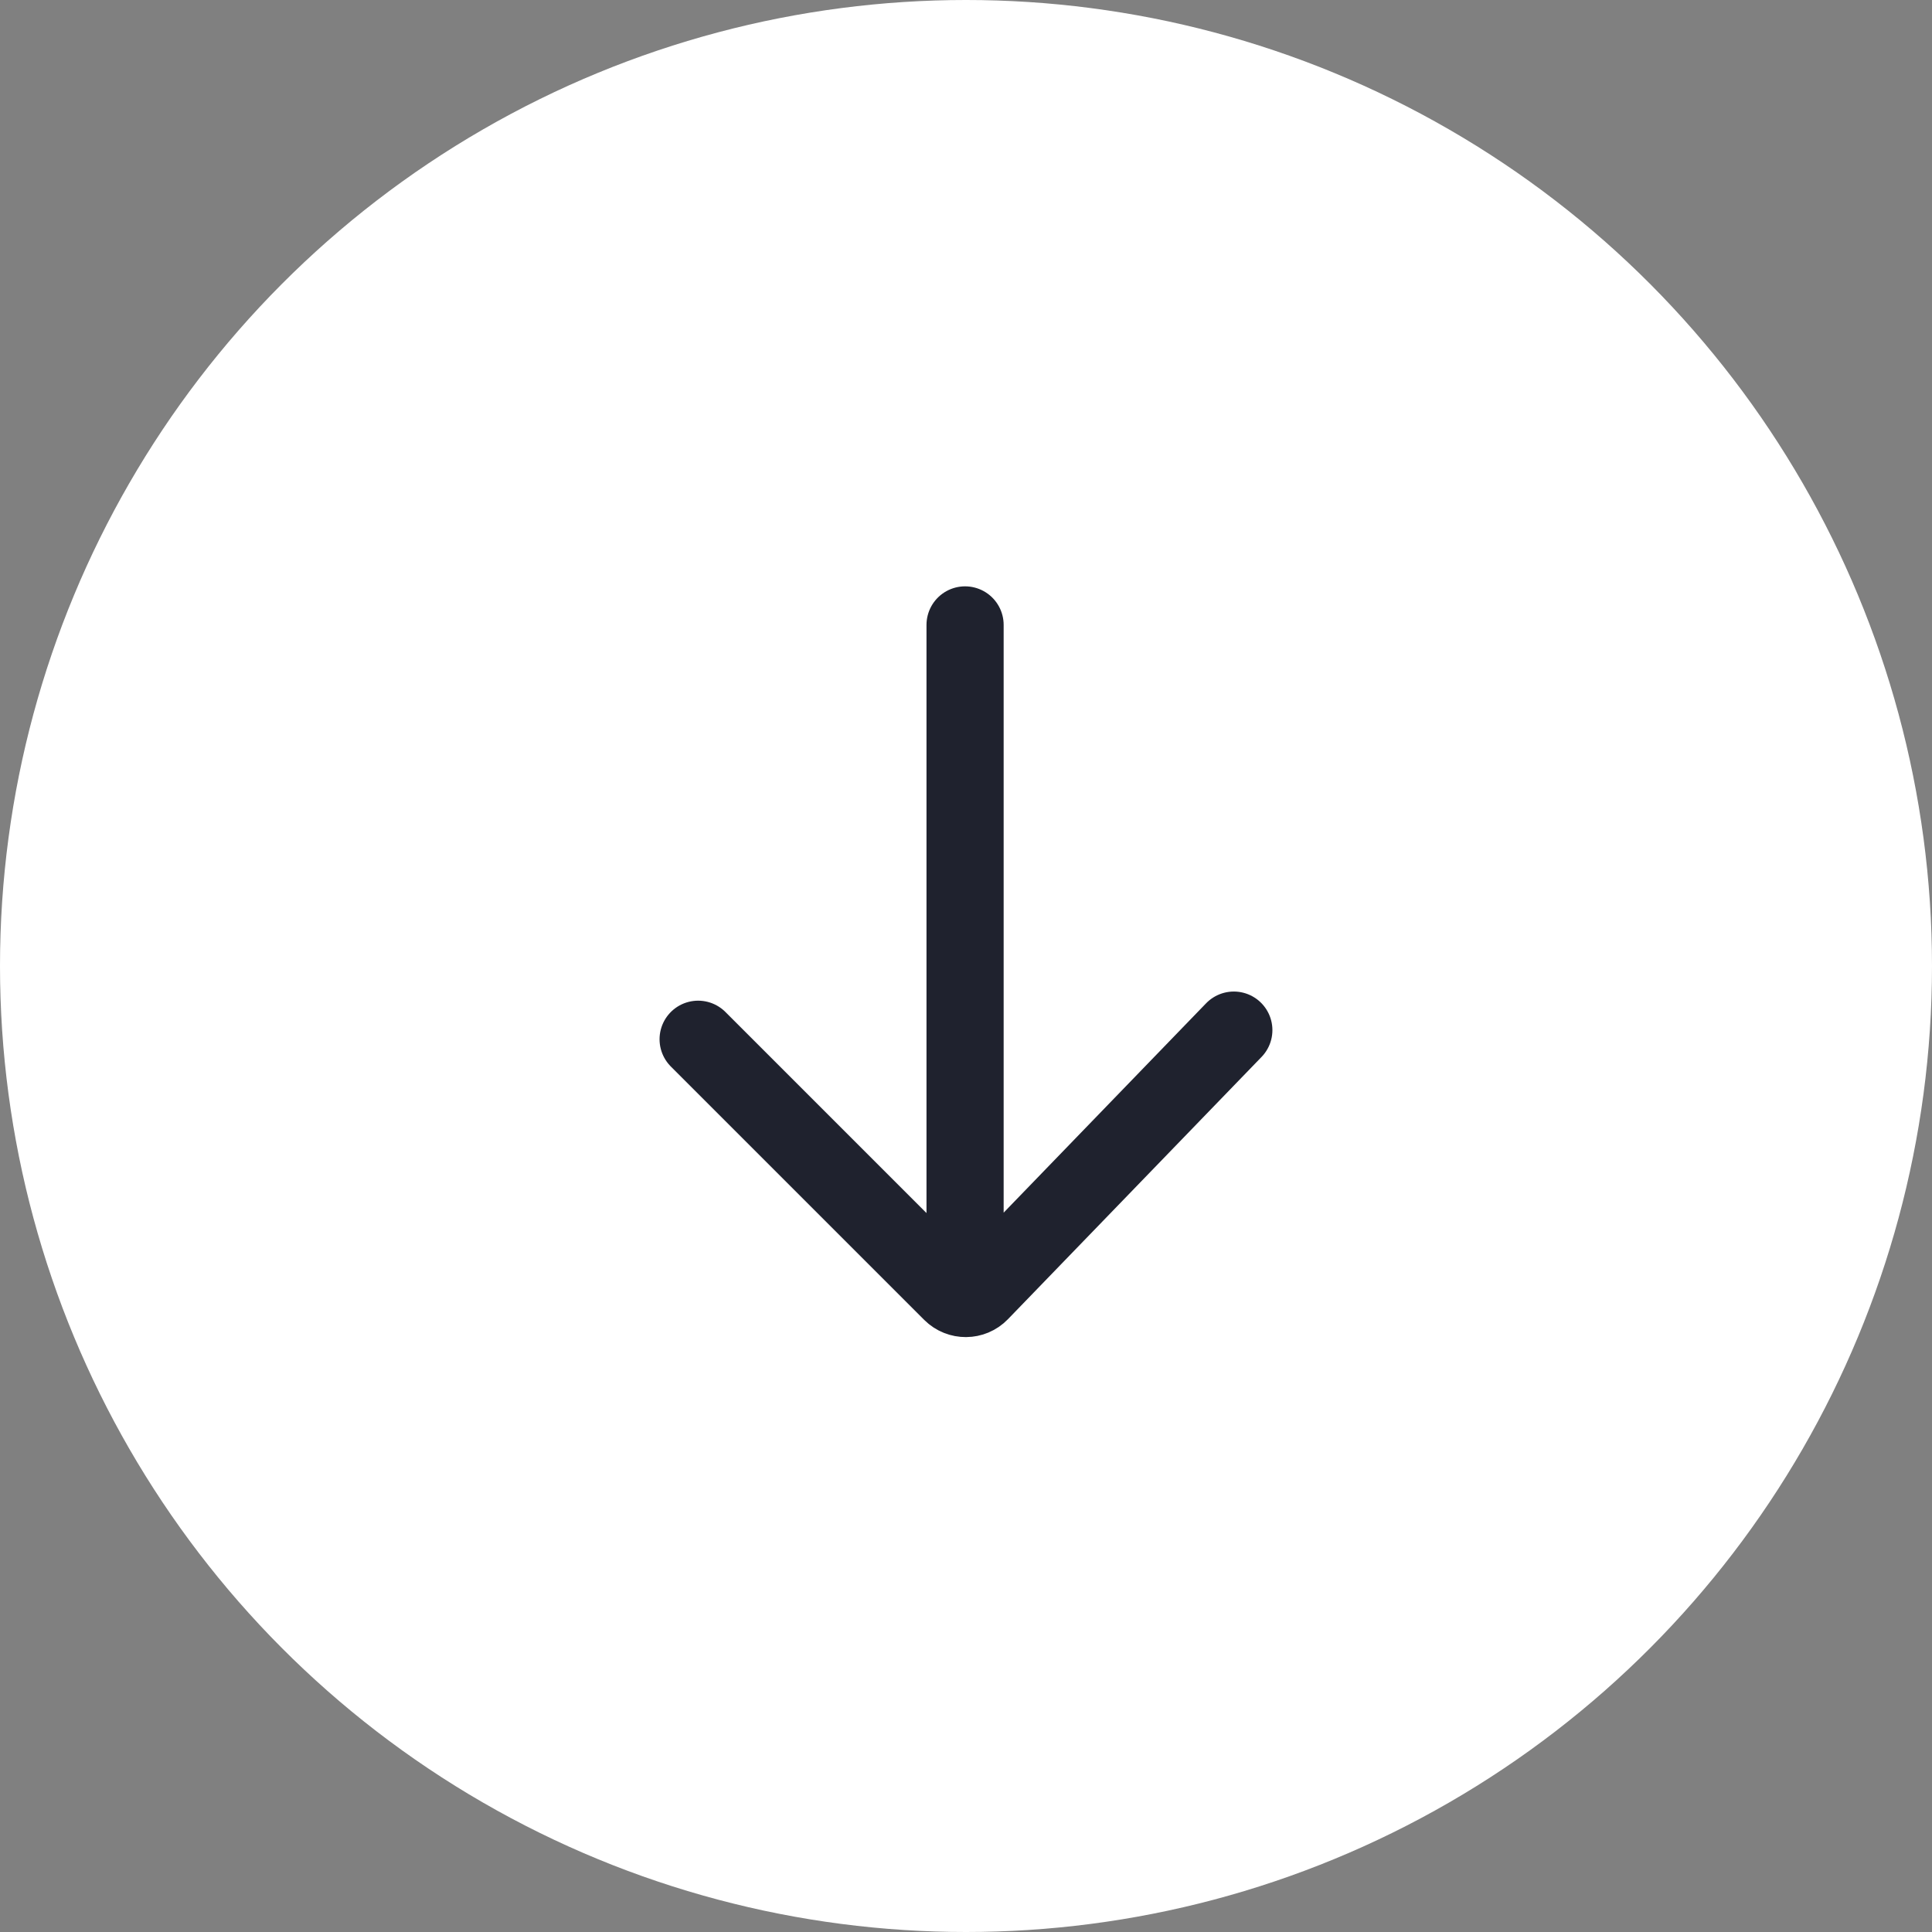 <svg width="48" height="48" viewBox="0 0 48 48" fill="none" xmlns="http://www.w3.org/2000/svg">
<rect x="0" y="0" width="48" height="48" fill="#808080" stroke="none"/>
<g clip-path="url(#clip0_179_254)">
<circle cx="24" cy="24" r="24" fill="white"/>
<path d="M23.977 15.526L23.977 32.259M30.654 25.593L24.353 32.109C24.159 32.31 23.838 32.312 23.64 32.115L17.345 25.82" stroke="#1F222E" stroke-width="1.917" stroke-linecap="round"/>
</g>
<defs>
<clipPath id="clip0_179_254">
<rect width="48" height="48" fill="white"/>
</clipPath>
</defs>
</svg>
